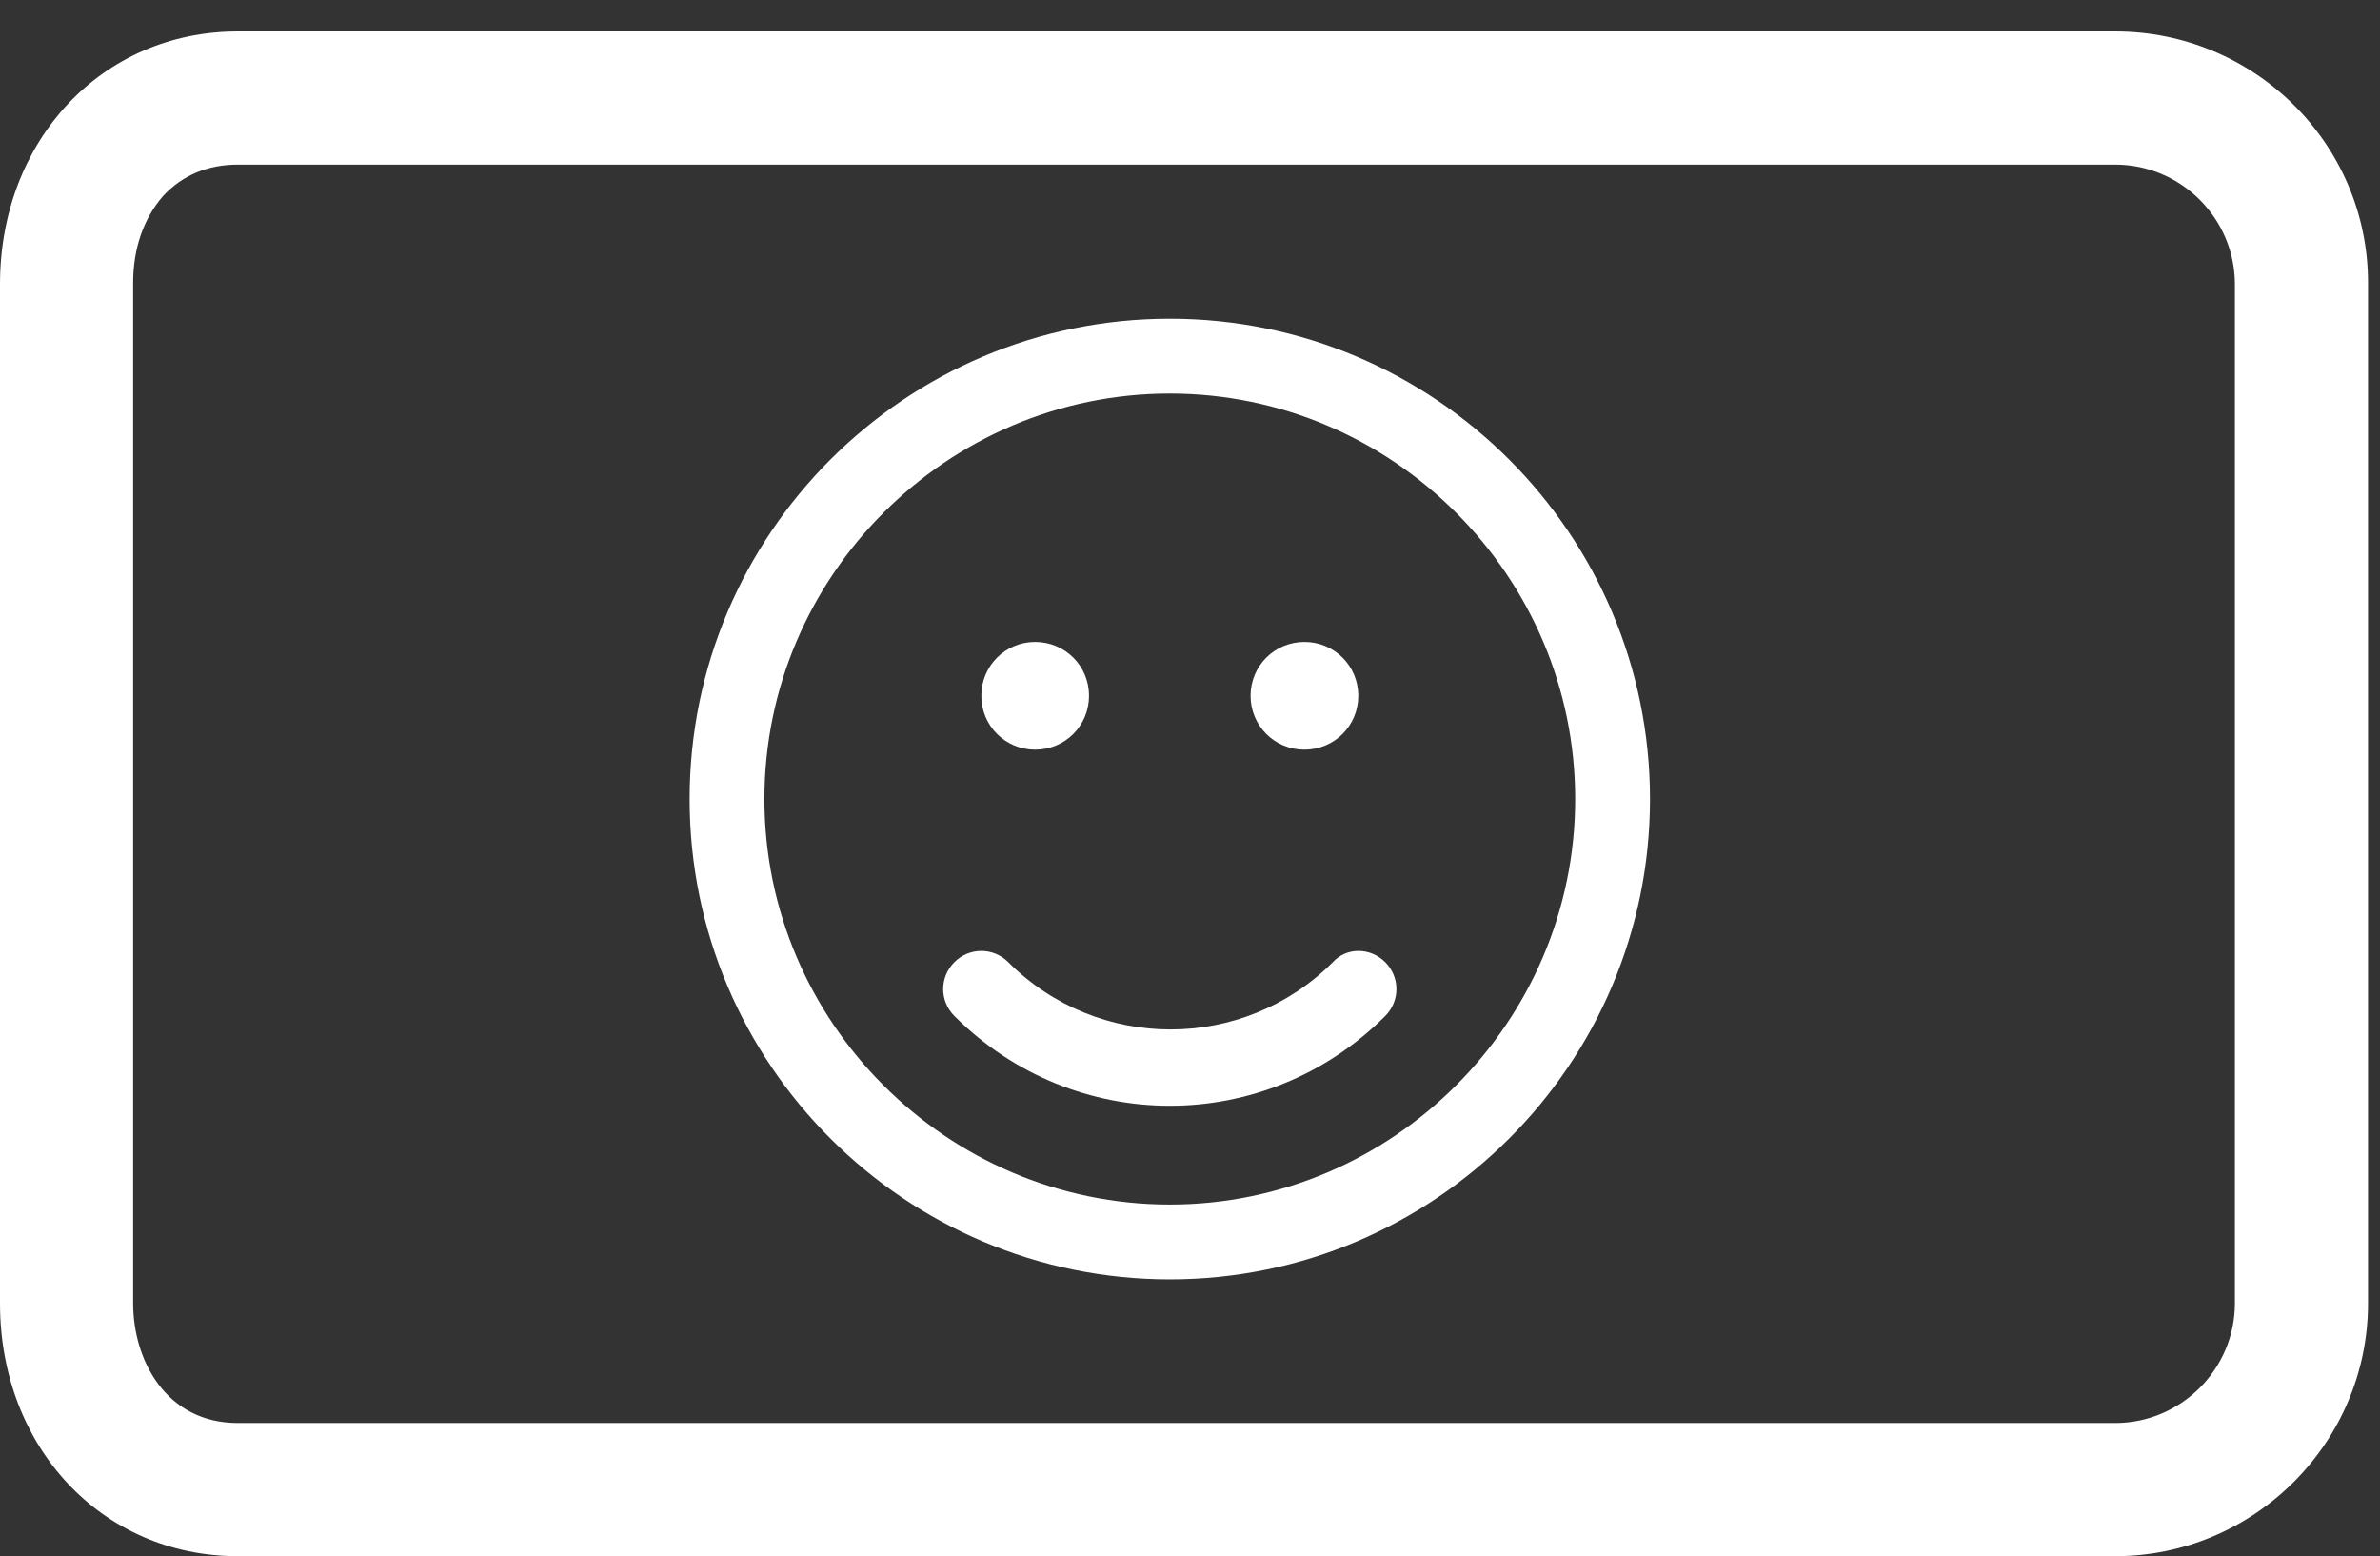 <!-- Generator: Adobe Illustrator 23.0.3, SVG Export Plug-In  -->
<svg version="1.1" xmlns="http://www.w3.org/2000/svg" xmlns:xlink="http://www.w3.org/1999/xlink" x="0px" y="0px" width="159.1px"
	 height="104px" viewBox="0 0 159.1 104" style="enable-background:new 0 0 159.1 104;" xml:space="preserve">
<rect x="0" y="0" width="159.1" height="104" fill="#333333" stroke="none"/>
<style type="text/css">
	.st0{fill:#ffffff;}
	.st2{fill:#ffffff;}
</style>
<defs>
</defs>
<path class="st0" d="M141.4,104H15.9C6.8,104,0,96.7,0,87.1V19C0,9.4,6.8,2.1,15.9,2.1l125.5,0c9.3,0,16.9,7.5,16.9,16.8v68.2
	C158.3,96.4,150.7,104,141.4,104z M15.9,11c-2,0-3.7,0.7-5,2.1c-1.3,1.5-2,3.5-2,5.8v68.2c0,3.8,2.2,8,7,8h125.5c4.4,0,8-3.6,8-8V19
	c0-4.4-3.6-8-8-8H15.9C15.9,11,15.9,11,15.9,11z"/>
<g>
	<g>
		<g>
			<path class="st2" d="M78.2,21.3c-17.7,0-32.1,14.4-32.1,32.1s14.4,32.1,32.1,32.1c17.7,0,32.1-14.4,32.1-32.1
				S95.9,21.3,78.2,21.3z M78.2,80.5c-14.9,0-27.1-12.2-27.1-27.1c0-14.9,12.2-27.1,27.1-27.1c14.9,0,27.1,12.2,27.1,27.1
				C105.3,68.3,93.1,80.5,78.2,80.5z"/>
			<path class="st2" d="M89.1,64.3c-6,6-15.7,6-21.7,0c-1-1-2.6-1-3.6,0c-1,1-1,2.6,0,3.6c4,4,9.2,6,14.4,6c5.2,0,10.4-2,14.4-6
				c1-1,1-2.6,0-3.6C91.6,63.3,90,63.3,89.1,64.3z"/>
			<path class="st2" d="M69.2,50.1c2,0,3.6-1.6,3.6-3.6c0-2-1.6-3.6-3.6-3.6c-2,0-3.6,1.6-3.6,3.6C65.6,48.5,67.2,50.1,69.2,50.1z"
				/>
			<path class="st2" d="M87.2,50.1c2,0,3.6-1.6,3.6-3.6c0-2-1.6-3.6-3.6-3.6c-2,0-3.6,1.6-3.6,3.6C83.6,48.5,85.2,50.1,87.2,50.1z"
				/>
		</g>
	</g>
</g>
</svg>
